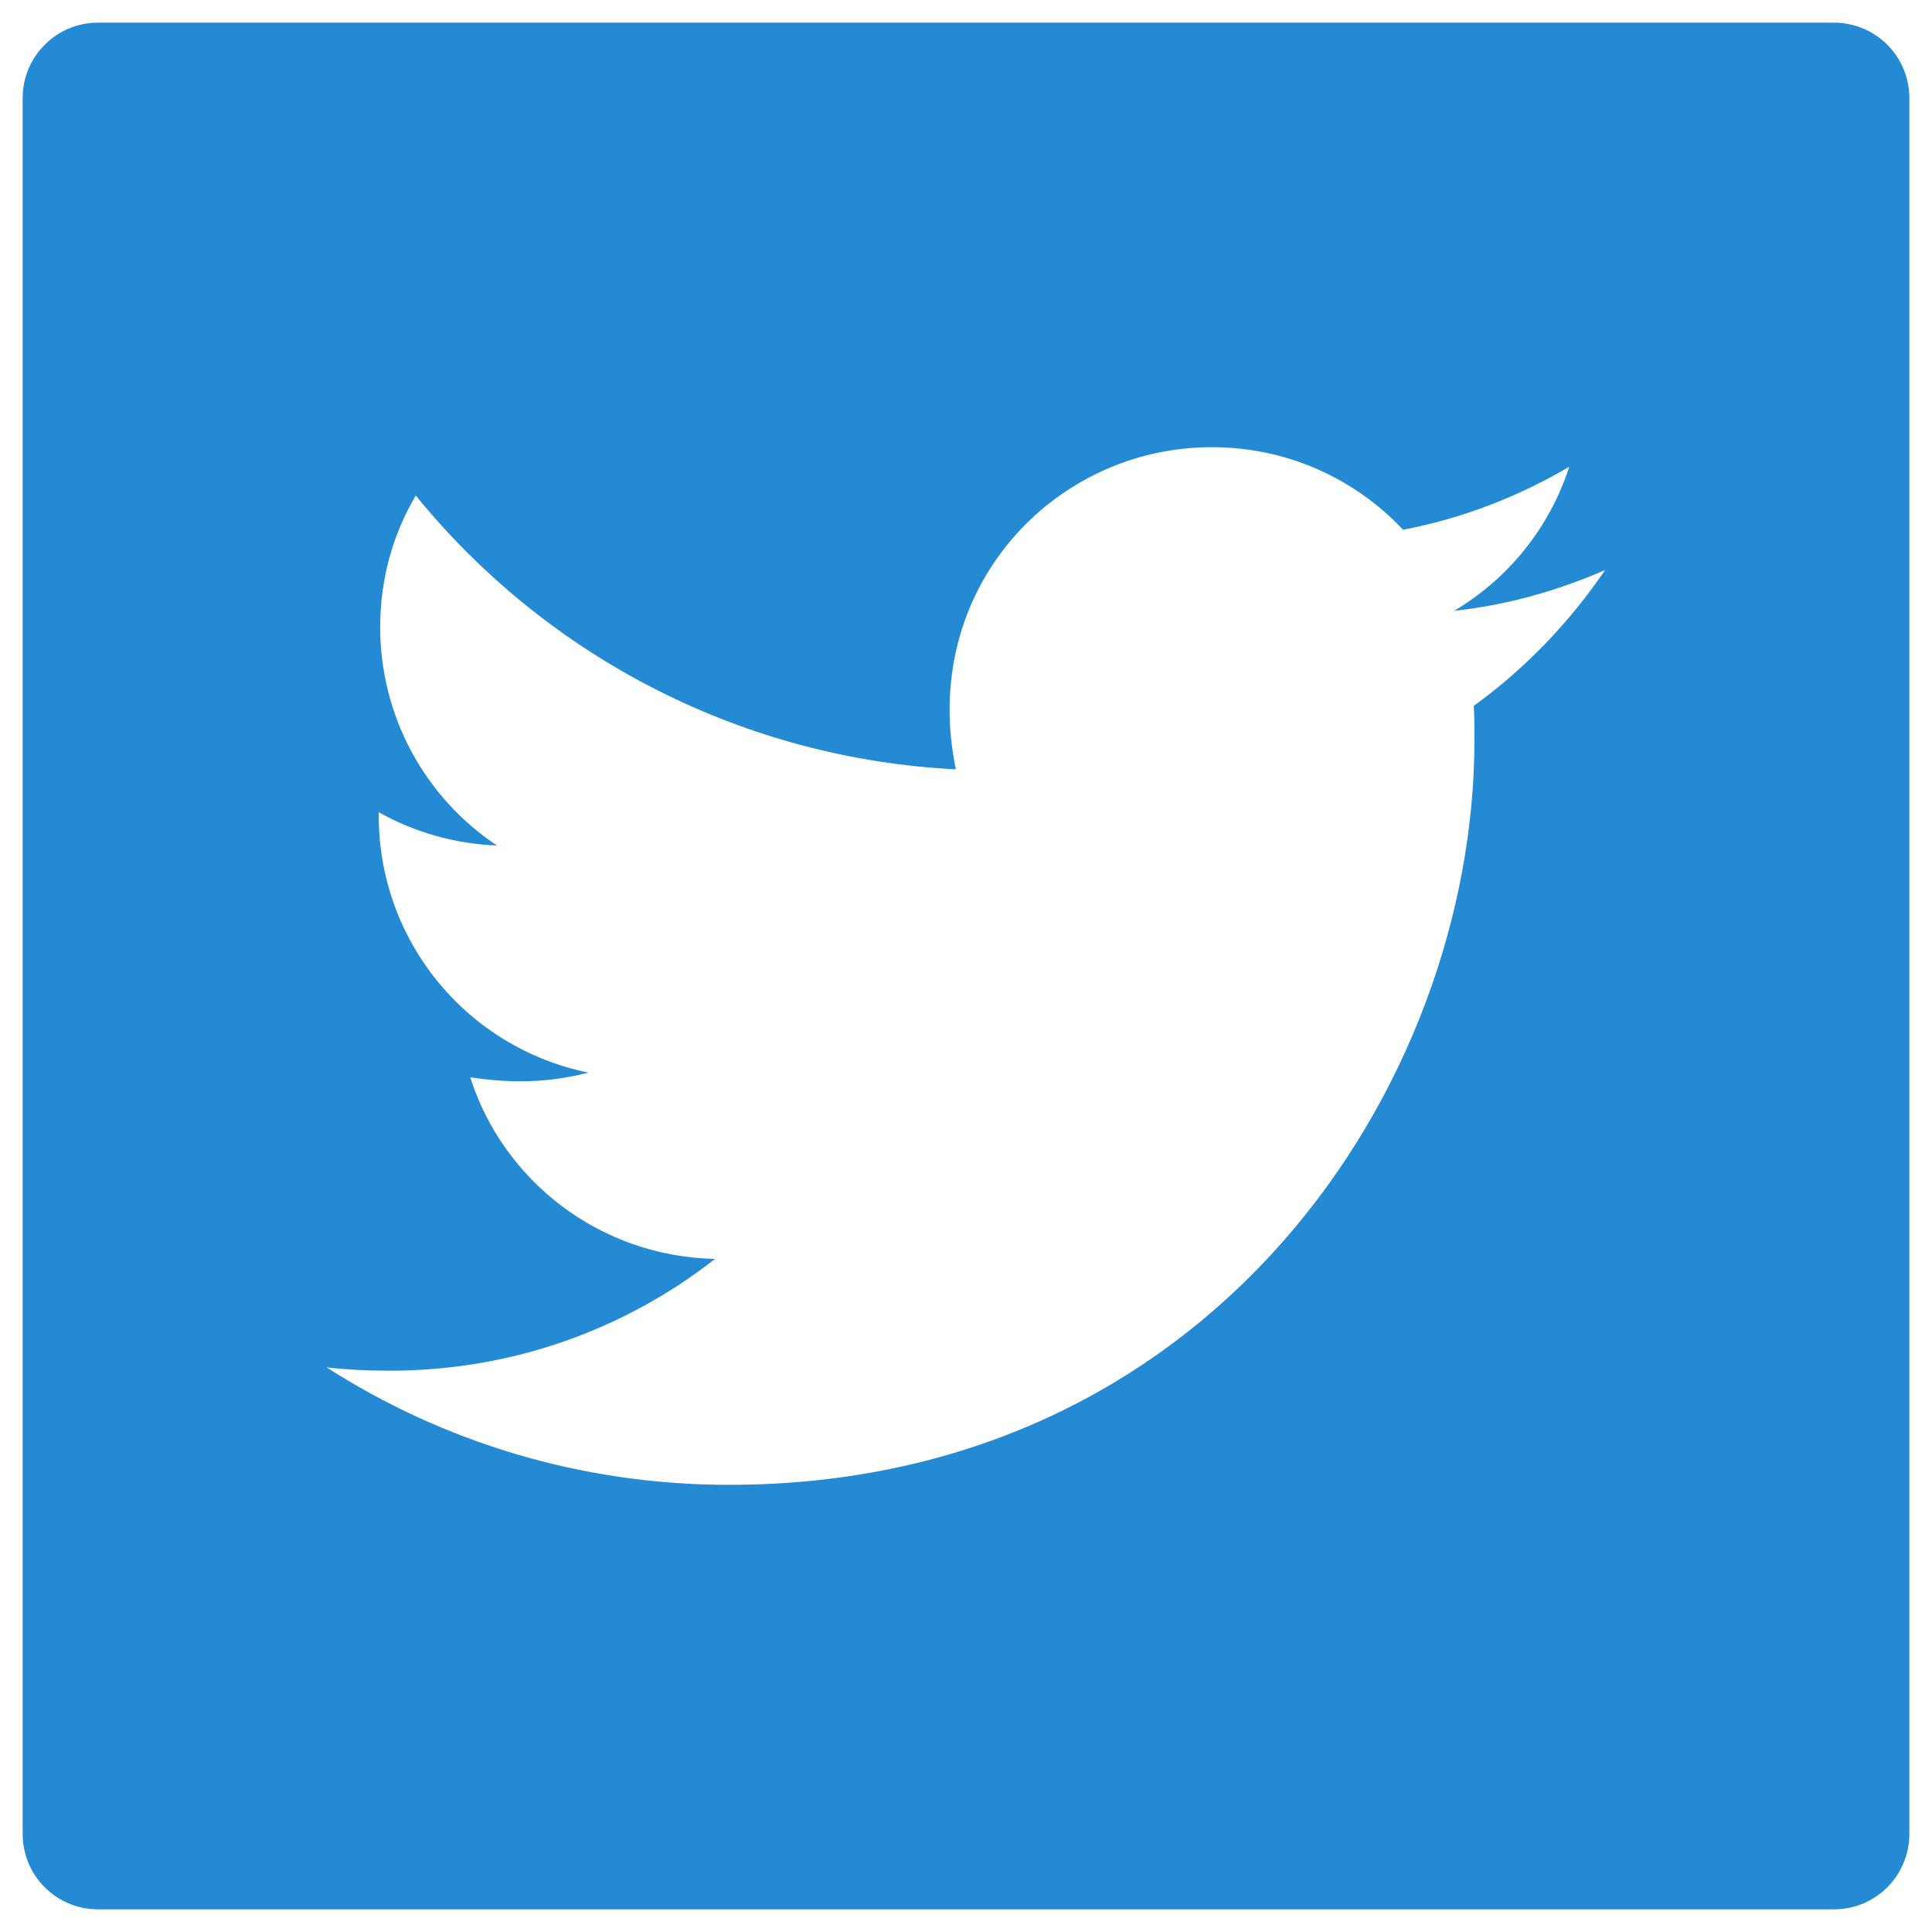 <svg width="40" height="40" viewBox="0 0 40 40" fill="none" xmlns="http://www.w3.org/2000/svg">
<path d="M37.969 0.469H2.031C1.167 0.469 0.469 1.167 0.469 2.031V37.969C0.469 38.833 1.167 39.531 2.031 39.531H37.969C38.833 39.531 39.531 38.833 39.531 37.969V2.031C39.531 1.167 38.833 0.469 37.969 0.469ZM30.513 14.614C30.527 14.844 30.527 15.083 30.527 15.317C30.527 22.485 25.068 30.742 15.093 30.742C12.017 30.742 9.165 29.849 6.763 28.311C7.202 28.359 7.622 28.379 8.071 28.379C10.61 28.379 12.944 27.52 14.805 26.064C12.422 26.016 10.42 24.453 9.736 22.305C10.571 22.427 11.323 22.427 12.183 22.207C10.956 21.958 9.853 21.291 9.062 20.321C8.27 19.351 7.839 18.137 7.842 16.885V16.816C8.56 17.222 9.404 17.471 10.288 17.505C9.545 17.01 8.936 16.339 8.514 15.552C8.093 14.765 7.872 13.886 7.871 12.993C7.871 11.982 8.135 11.06 8.608 10.259C9.97 11.935 11.67 13.306 13.596 14.283C15.523 15.26 17.633 15.82 19.79 15.928C19.023 12.241 21.777 9.258 25.088 9.258C26.65 9.258 28.057 9.912 29.048 10.967C30.273 10.737 31.445 10.278 32.49 9.663C32.085 10.918 31.235 11.977 30.107 12.646C31.201 12.529 32.256 12.227 33.232 11.802C32.495 12.886 31.572 13.848 30.513 14.614Z" fill="#248AD3"/>
</svg>
